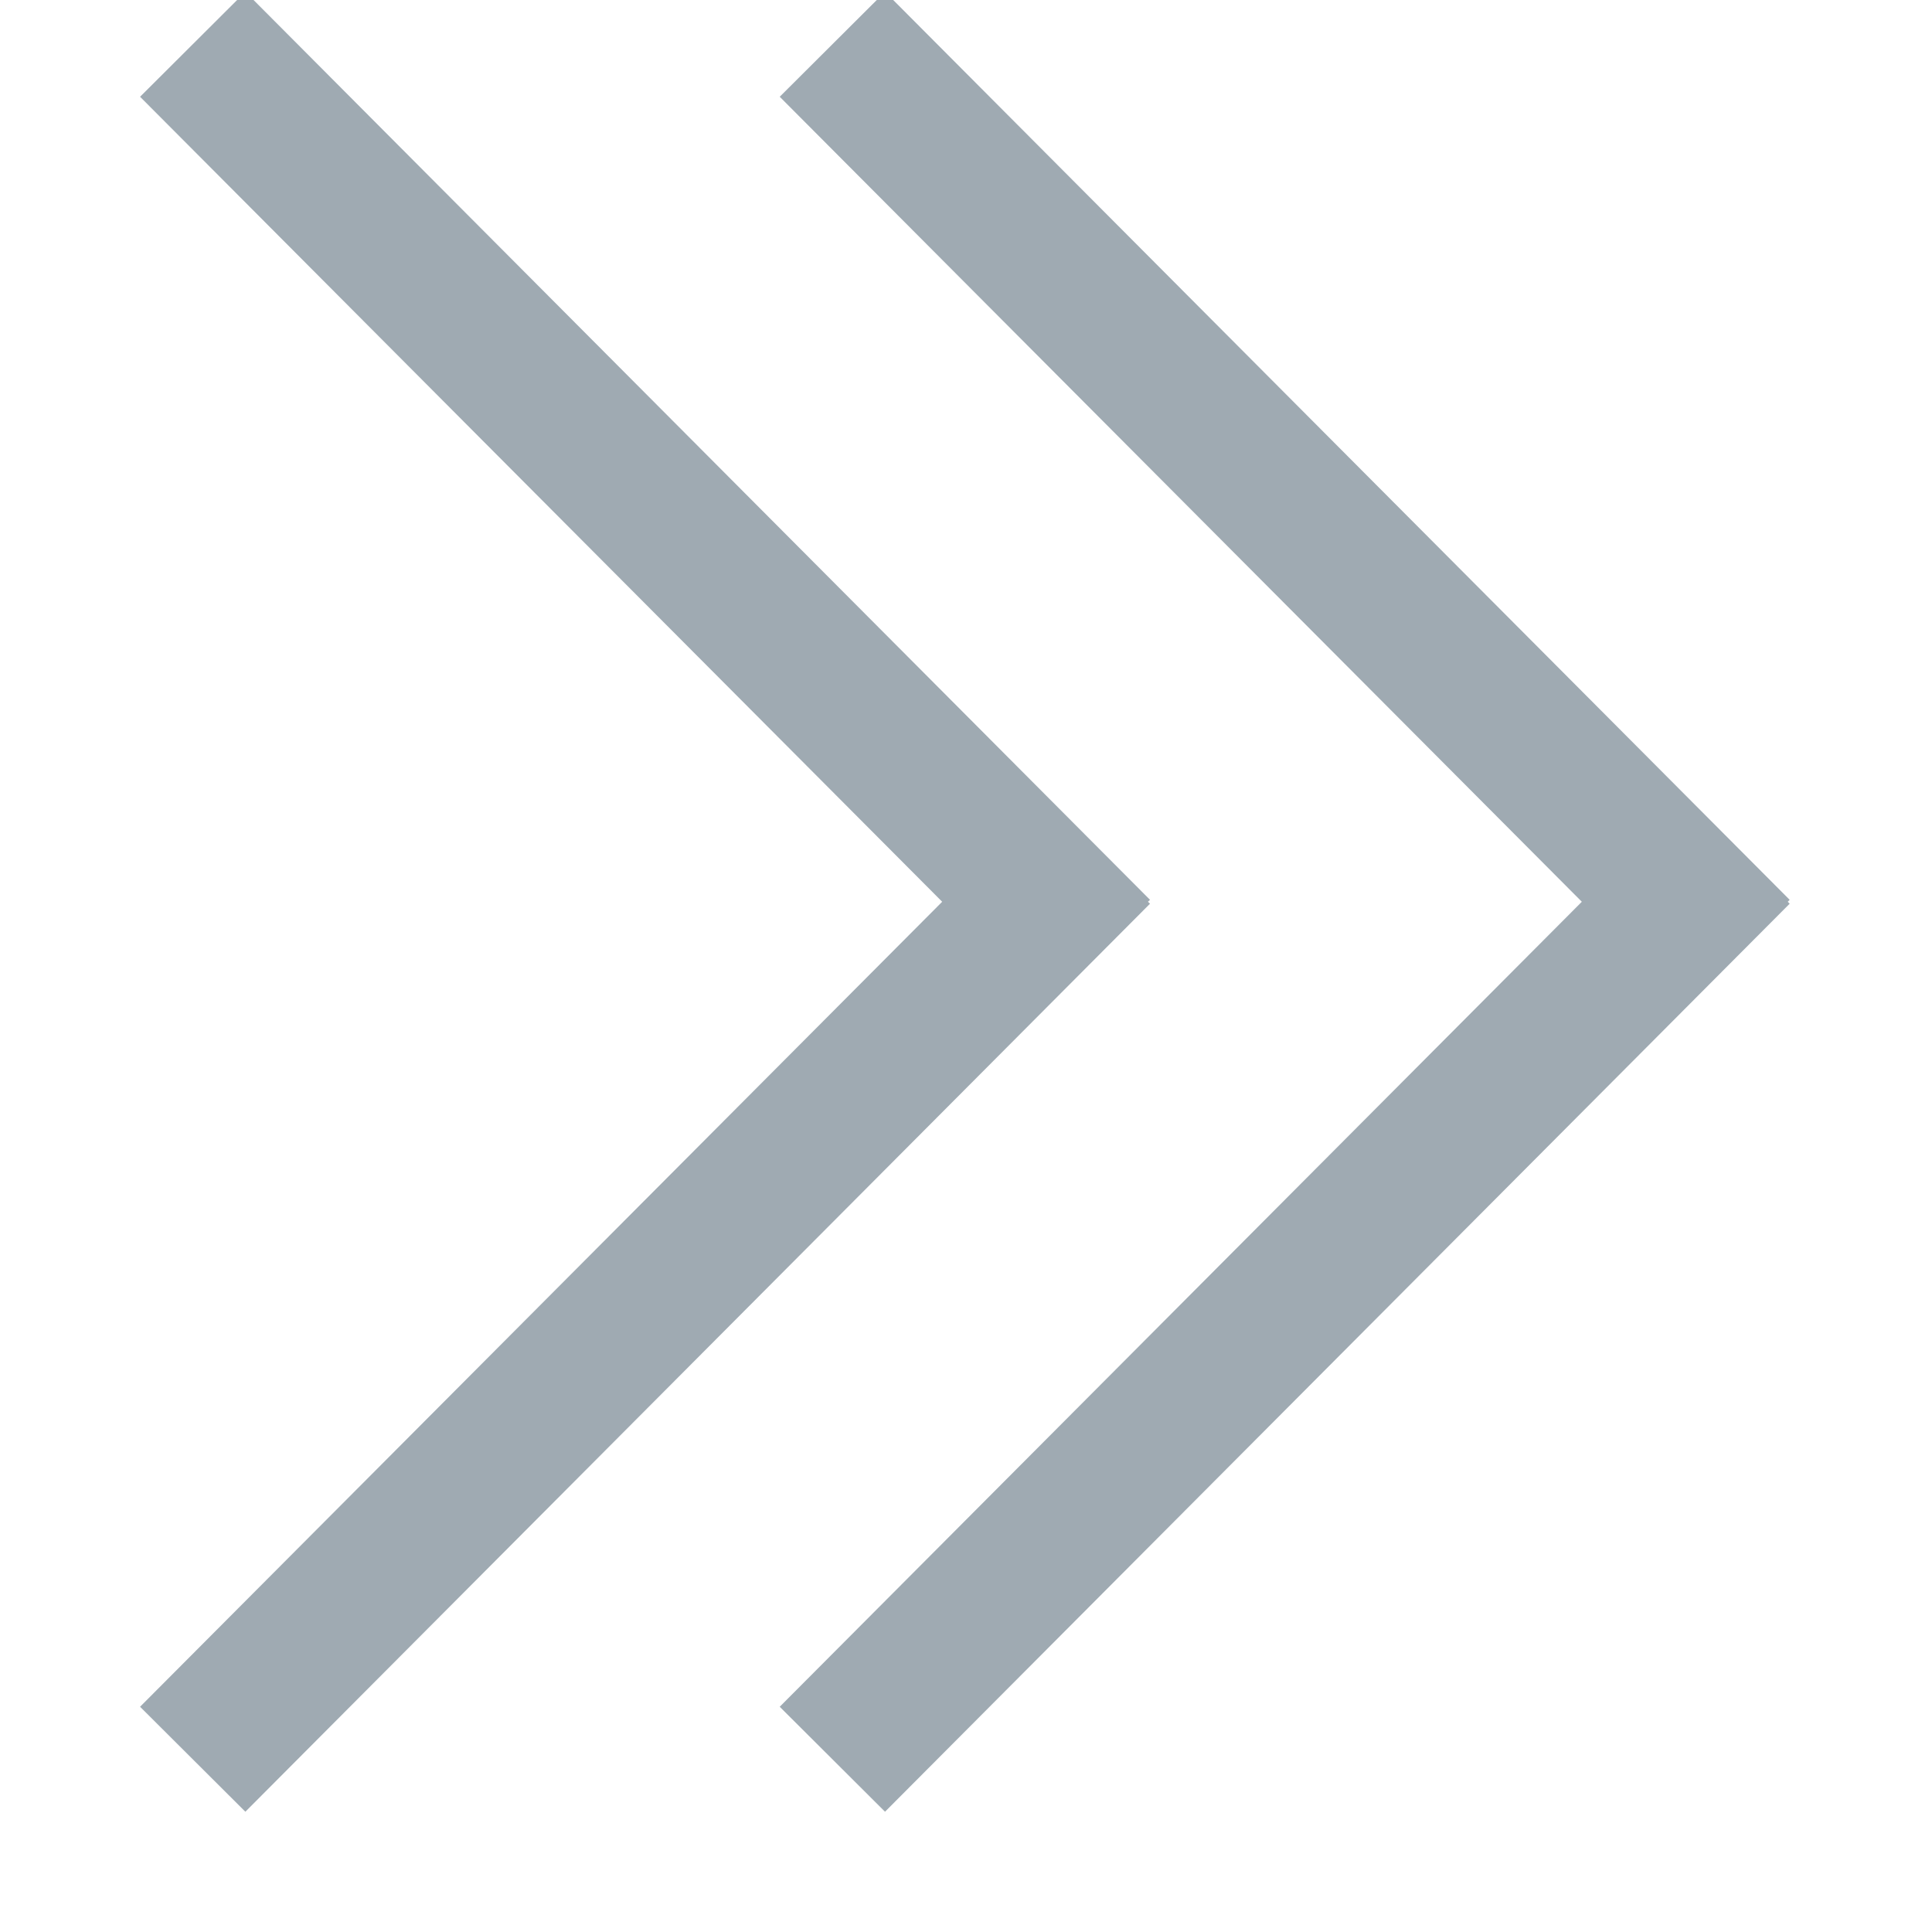 <?xml version="1.0" encoding="UTF-8" standalone="no"?>
<svg width="12px" height="12px" viewBox="0 0 12 12" version="1.1" xmlns="http://www.w3.org/2000/svg" xmlns:xlink="http://www.w3.org/1999/xlink">
    <!-- Generator: sketchtool 3.6.1 (26313) - http://www.bohemiancoding.com/sketch -->
    <title>arrows_small</title>
    <desc>Created with sketchtool.</desc>
    <defs></defs>
    <g id="13.x-Widget" stroke="none" stroke-width="1" fill="none" fill-rule="evenodd" opacity="0.7">
        <g id="13.1.2-Widgets-Desktop_simple_dark" transform="translate(-1233, -1013)" fill="#768692">
            <g id="arrows_small" transform="translate(1239, 1018.5) rotate(-270) translate(-1239, -1018.5) translate(1233, 1013)">
                <path d="M6.101,1.675 L1.101,6.657 L0.449,6.003 L6.089,0.384 L6.101,0.396 L6.113,0.384 L11.753,6.003 L11.101,6.657 L6.101,1.675 Z M6.101,5.648 L1.101,10.63 L0.449,9.976 L6.089,4.357 L6.101,4.37 L6.113,4.357 L11.753,9.976 L11.101,10.63 L6.101,5.648 Z"></path>
            </g>
        </g>
    </g>
</svg>